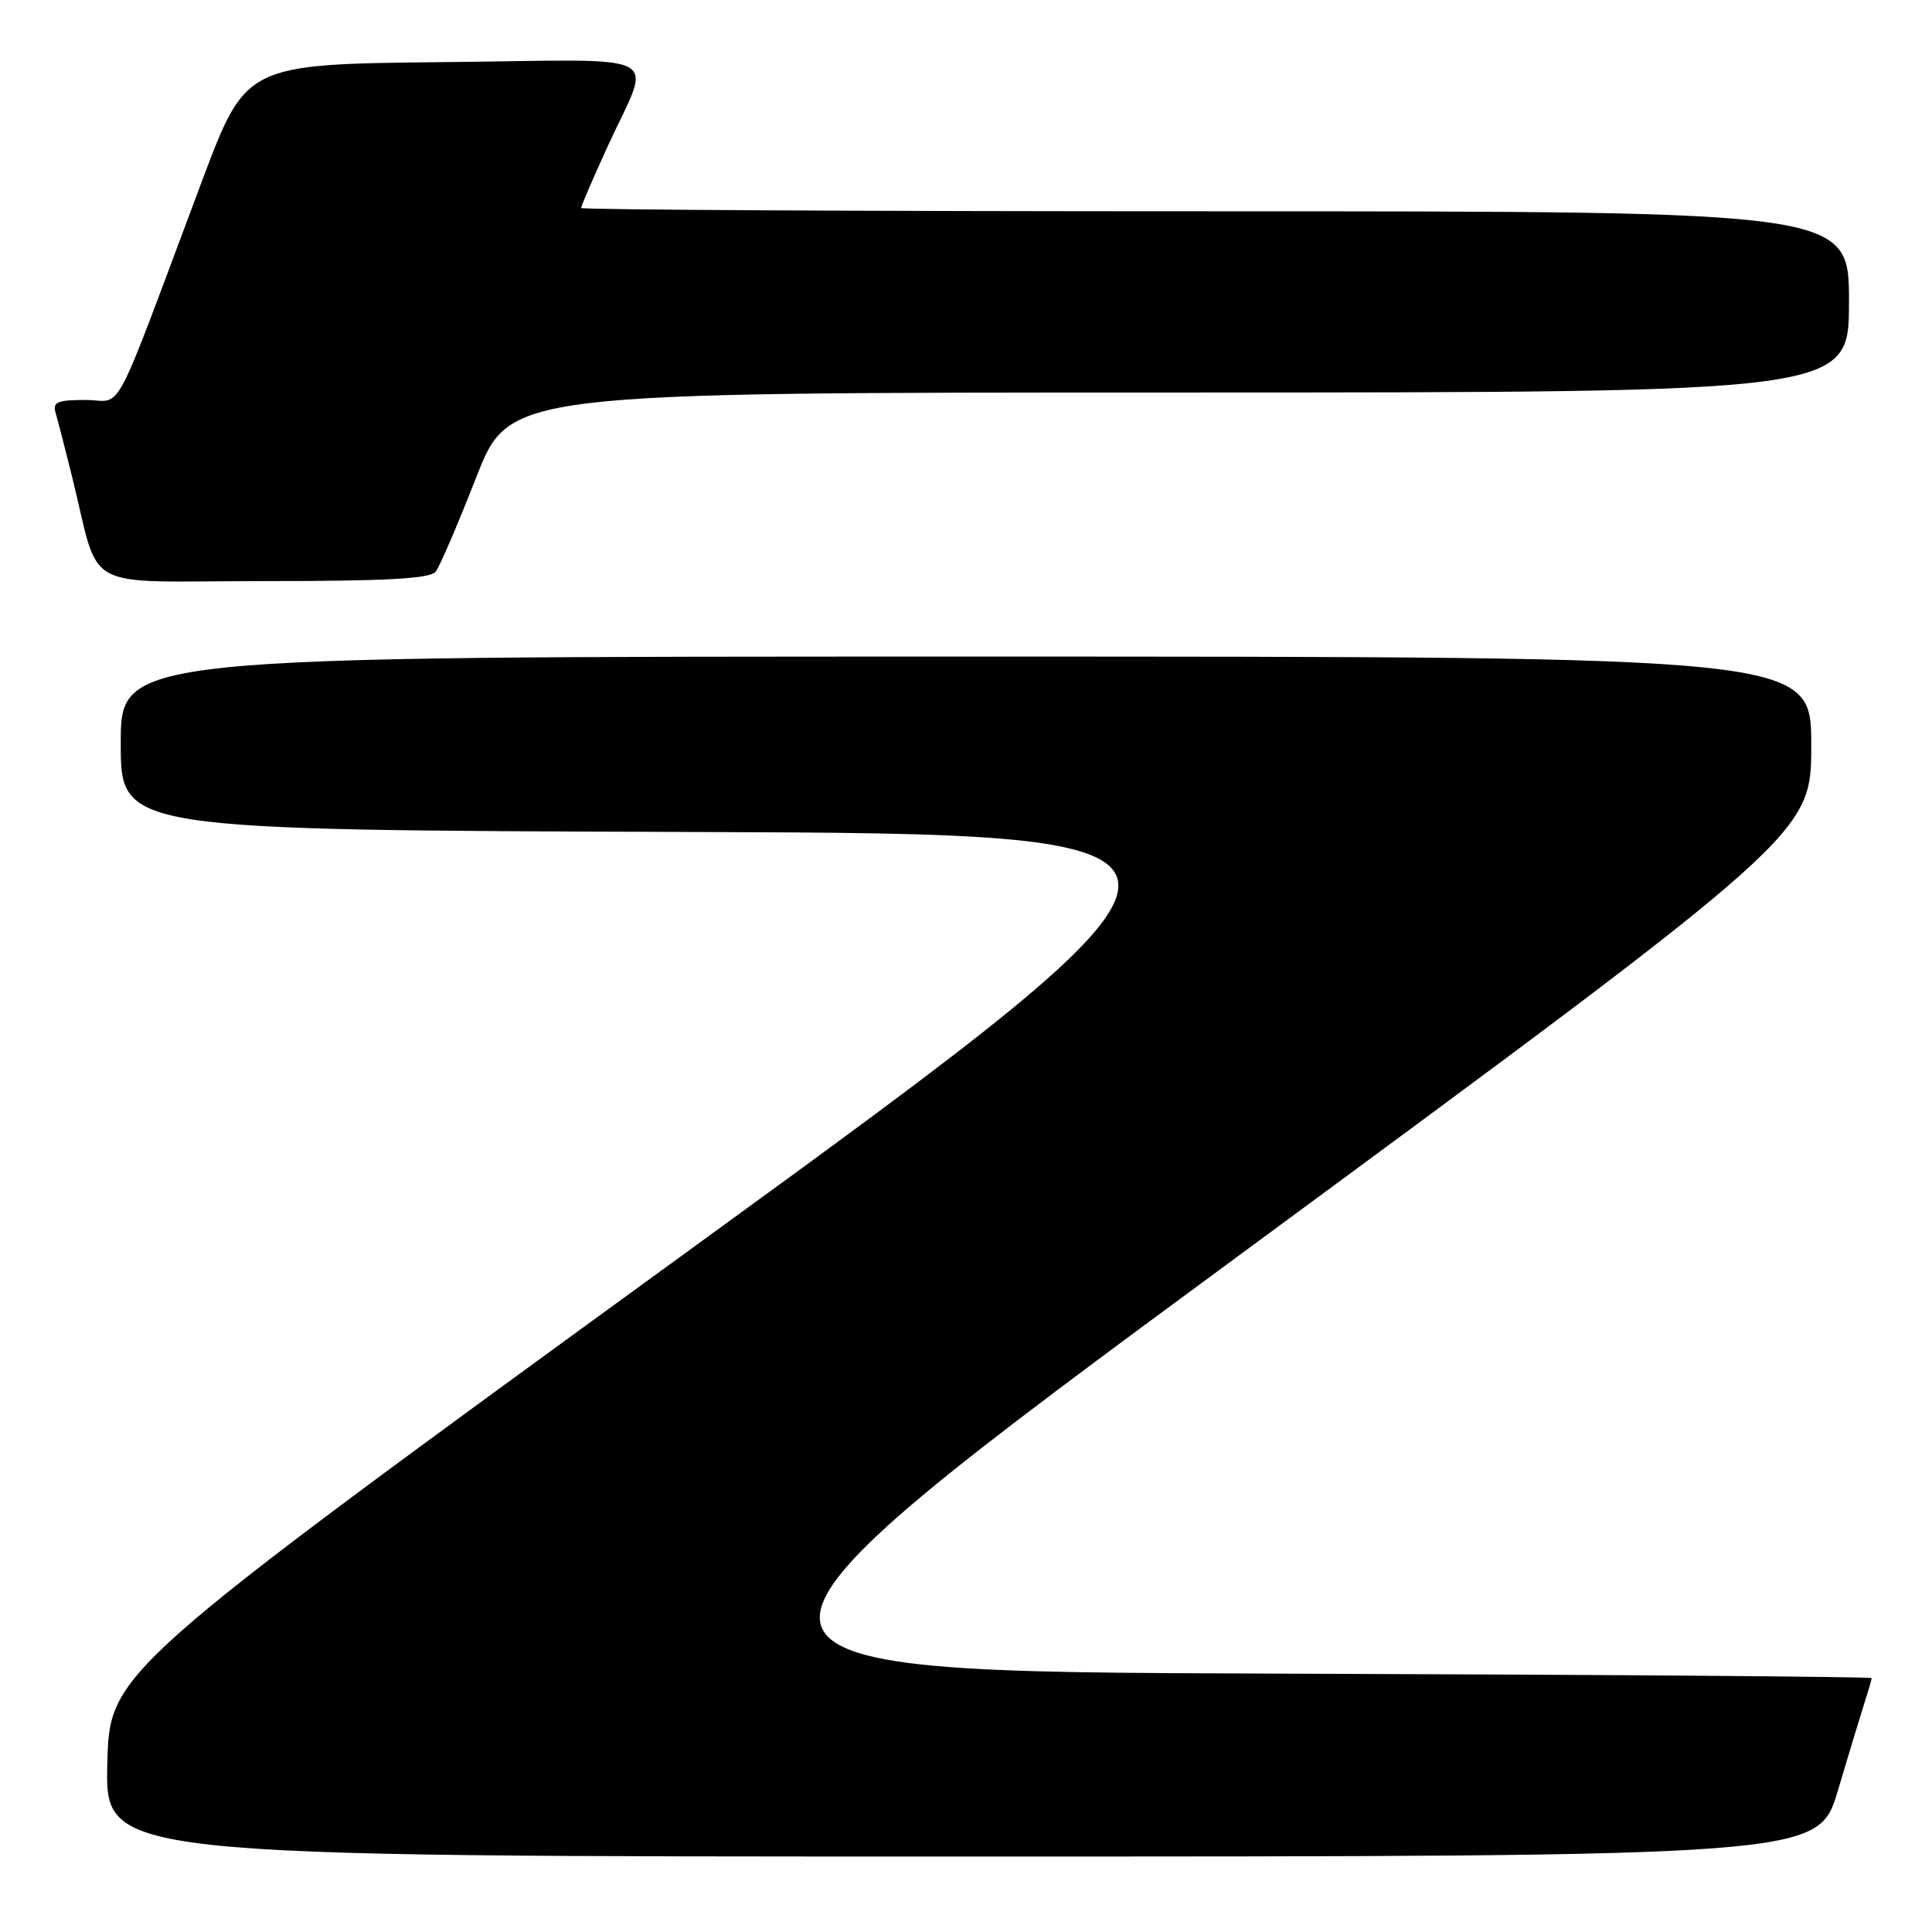 <?xml version="1.0" encoding="UTF-8" standalone="no"?>
<!DOCTYPE svg PUBLIC "-//W3C//DTD SVG 1.1//EN" "http://www.w3.org/Graphics/SVG/1.1/DTD/svg11.dtd" >
<svg xmlns="http://www.w3.org/2000/svg" xmlns:xlink="http://www.w3.org/1999/xlink" version="1.1" viewBox="0 0 256 256">
 <g >
 <path fill="currentColor"
d=" M 243.53 237.25 C 244.96 232.44 246.55 227.20 247.06 225.60 C 247.58 224.01 248.00 222.55 248.00 222.36 C 248.00 222.17 212.29 221.90 168.65 221.76 C 89.30 221.50 89.30 221.50 164.65 166.00 C 240.00 110.50 240.00 110.50 240.00 98.75 C 240.00 87.00 240.00 87.00 128.00 87.00 C 16.00 87.00 16.00 87.00 16.00 98.49 C 16.00 109.99 16.00 109.99 91.59 110.24 C 167.18 110.50 167.18 110.50 90.84 166.02 C 14.50 221.55 14.50 221.55 14.22 233.77 C 13.94 246.00 13.94 246.00 127.44 246.00 C 240.94 246.00 240.94 246.00 243.53 237.25 Z  M 57.73 75.75 C 58.27 75.06 60.68 69.44 63.10 63.26 C 67.50 52.01 67.50 52.01 156.25 52.01 C 245.00 52.00 245.00 52.00 245.00 40.00 C 245.00 28.00 245.00 28.00 161.00 28.00 C 114.80 28.00 77.00 27.80 77.00 27.56 C 77.00 27.31 78.53 23.75 80.41 19.63 C 86.41 6.47 89.15 7.93 58.86 8.23 C 32.58 8.50 32.58 8.50 26.76 24.00 C 14.53 56.61 16.44 53.00 11.35 53.00 C 7.55 53.00 6.94 53.27 7.38 54.75 C 7.66 55.71 8.62 59.42 9.51 63.00 C 13.42 78.76 10.23 77.00 34.92 77.00 C 51.20 77.00 57.00 76.68 57.73 75.75 Z "/>
</g>
</svg>